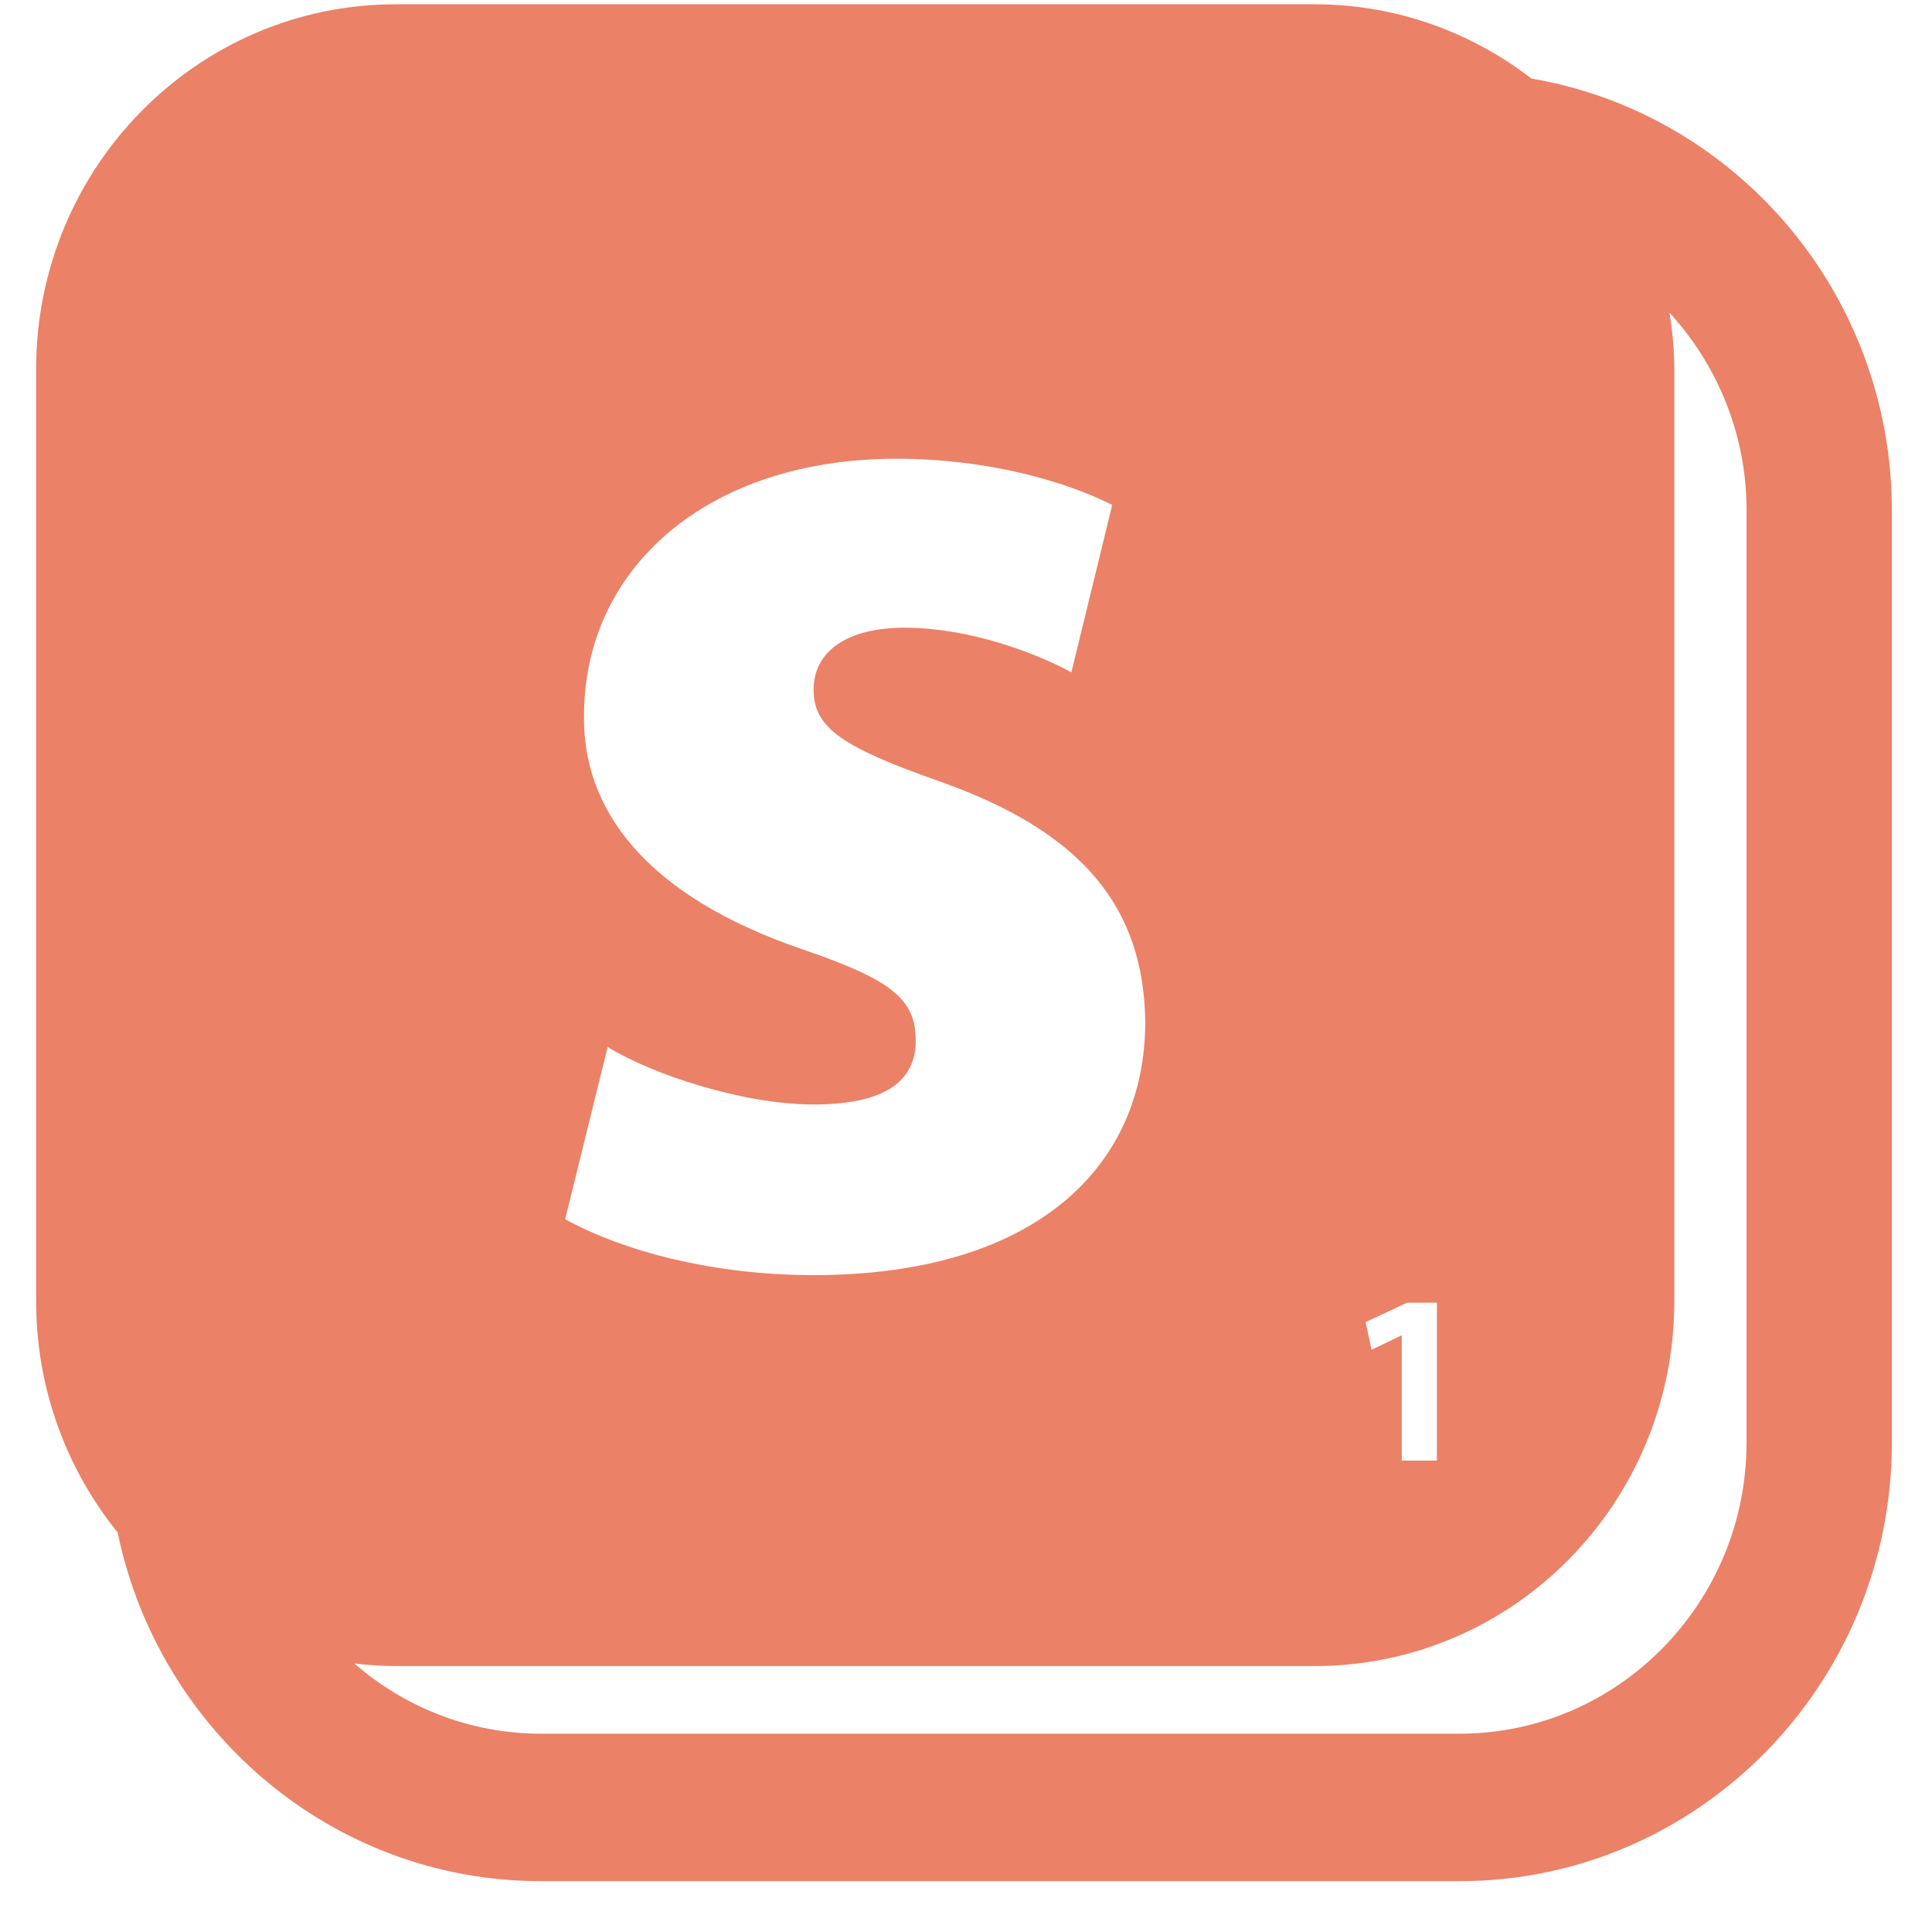 <svg width="37" height="37" viewBox="0 0 37 37" fill="none" xmlns="http://www.w3.org/2000/svg">
<path d="M29.329 1.504C28.174 0.616 26.74 0.082 25.178 0.082H7.58C3.776 0.082 0.692 3.211 0.692 7.069V24.921C0.692 26.601 1.278 28.142 2.253 29.348C3.038 33.156 6.372 36.026 10.356 36.026H27.954C32.518 36.026 36.231 32.259 36.231 27.628V9.776C36.231 5.621 33.239 2.171 29.329 1.504ZM26.946 24.948H27.518V27.972H26.845V25.576H26.836L26.267 25.85L26.153 25.32L26.946 24.948ZM15.399 18.191C12.328 17.152 11.154 15.473 11.185 13.701C11.185 10.891 13.533 8.785 17.176 8.785C18.892 8.785 20.398 9.212 21.3 9.67L20.518 12.877C19.855 12.51 18.561 12.021 17.326 12.021C16.212 12.021 15.581 12.48 15.581 13.212C15.581 13.945 16.153 14.312 17.958 14.952C20.758 15.929 21.902 17.396 21.933 19.564C21.933 22.373 19.795 24.42 15.581 24.42C13.654 24.42 11.938 23.961 10.824 23.35L11.637 20.051C12.479 20.572 14.226 21.152 15.581 21.152C16.965 21.152 17.537 20.694 17.537 19.93C17.537 19.137 17.085 18.771 15.399 18.191ZM33.448 27.628C33.448 30.701 30.984 33.202 27.954 33.202H10.356C8.993 33.202 7.747 32.693 6.785 31.857C7.046 31.888 7.311 31.907 7.58 31.907H25.178C28.983 31.907 32.065 28.779 32.065 24.921V7.069C32.065 6.701 32.028 6.342 31.974 5.989C32.886 6.985 33.449 8.315 33.449 9.776V27.628H33.448Z" fill="#EB8167"/>
</svg>
